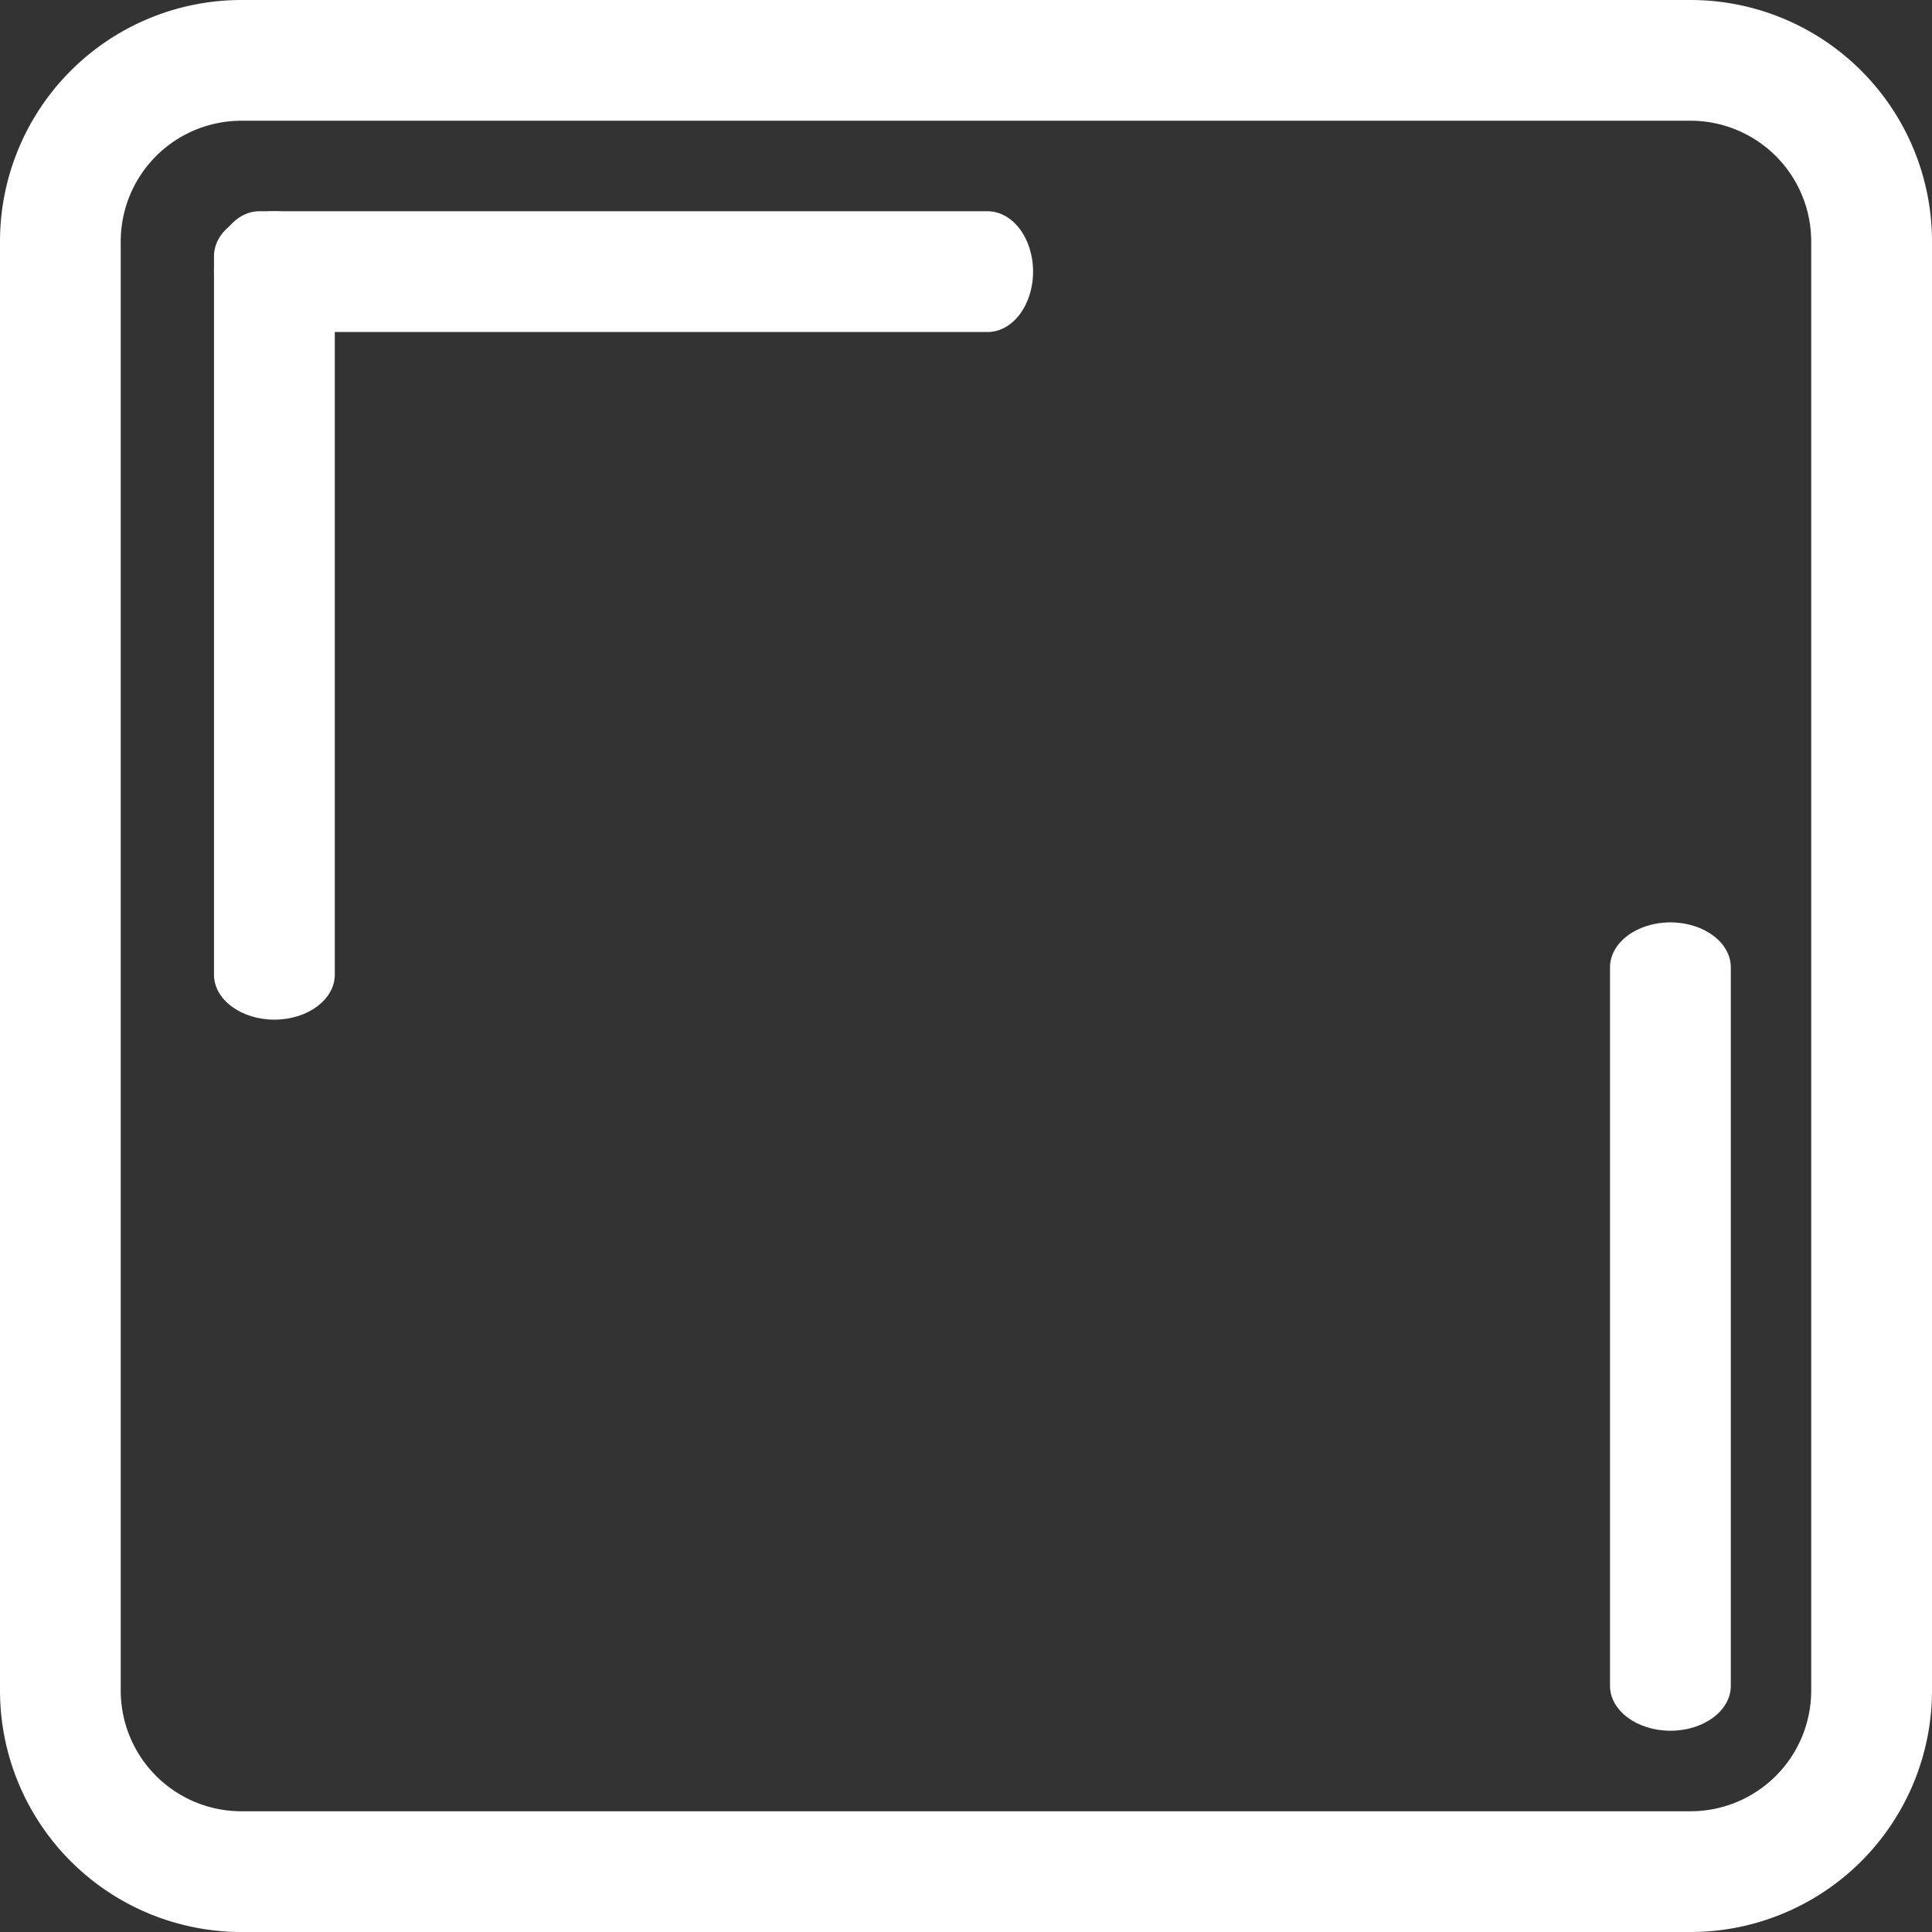 <svg xmlns="http://www.w3.org/2000/svg" width="27.925" height="27.925" viewBox="0 0 27.925 27.925">
  <rect x="0" y="0" width="27.925" height="27.925" fill="#333333" stroke="none"/>
  <g transform="translate(1135 194)">
    <g transform="translate(-1135 -194)">
      <g >
        <path d="M24.434,1.745H3.491A1.745,1.745,0,0,0,1.745,3.491V24.434A1.745,1.745,0,0,0,3.491,26.18H24.434a1.745,1.745,0,0,0,1.745-1.745V3.491A1.745,1.745,0,0,0,24.434,1.745ZM3.491,0A3.491,3.491,0,0,0,0,3.491V24.434a3.491,3.491,0,0,0,3.491,3.491H24.434a3.491,3.491,0,0,0,3.491-3.491V3.491A3.491,3.491,0,0,0,24.434,0Z" fill="#fff" fill-rule="evenodd"/>
      </g>
    </g>
    <g transform="translate(-1121.822 -180.668)">
      <g transform="translate(0 9.939)">
        <path id="M7.875,17.748c0-.482.294-.873.658-.873H19.056c.363,0,.658.391.658.873s-.294.873-.658.873H8.533C8.169,18.62,7.875,18.23,7.875,17.748Z" transform="translate(-7.875 -16.875)" fill="#fff" fill-rule="evenodd"/>
      </g>
      <g data-name="dash" transform="translate(11.839) rotate(90)">
        <path d="M0,.873C0,.391.291,0,.649,0H11.035c.359,0,.649.391.649.873s-.291.873-.649.873H.649C.291,1.745,0,1.355,0,.873Z" fill="#fff" fill-rule="evenodd"/>
      </g>
    </g>
    <g transform="translate(-1120.068 -179.262) rotate(180)">
      <g transform="translate(0 9.939)">
        <path d="M0,.873C0,.391.294,0,.658,0H11.181c.363,0,.658.391.658.873s-.294.873-.658.873H.658C.294,1.745,0,1.355,0,.873Z" fill="#fff" fill-rule="evenodd"/>
      </g>
      <g transform="translate(11.839) rotate(90)">
        <path d="M0,.873C0,.391.291,0,.649,0H11.035c.359,0,.649.391.649.873s-.291.873-.649.873H.649C.291,1.745,0,1.355,0,.873Z" fill="#fff" fill-rule="evenodd"/>
      </g>
    </g>
  </g>
</svg>
